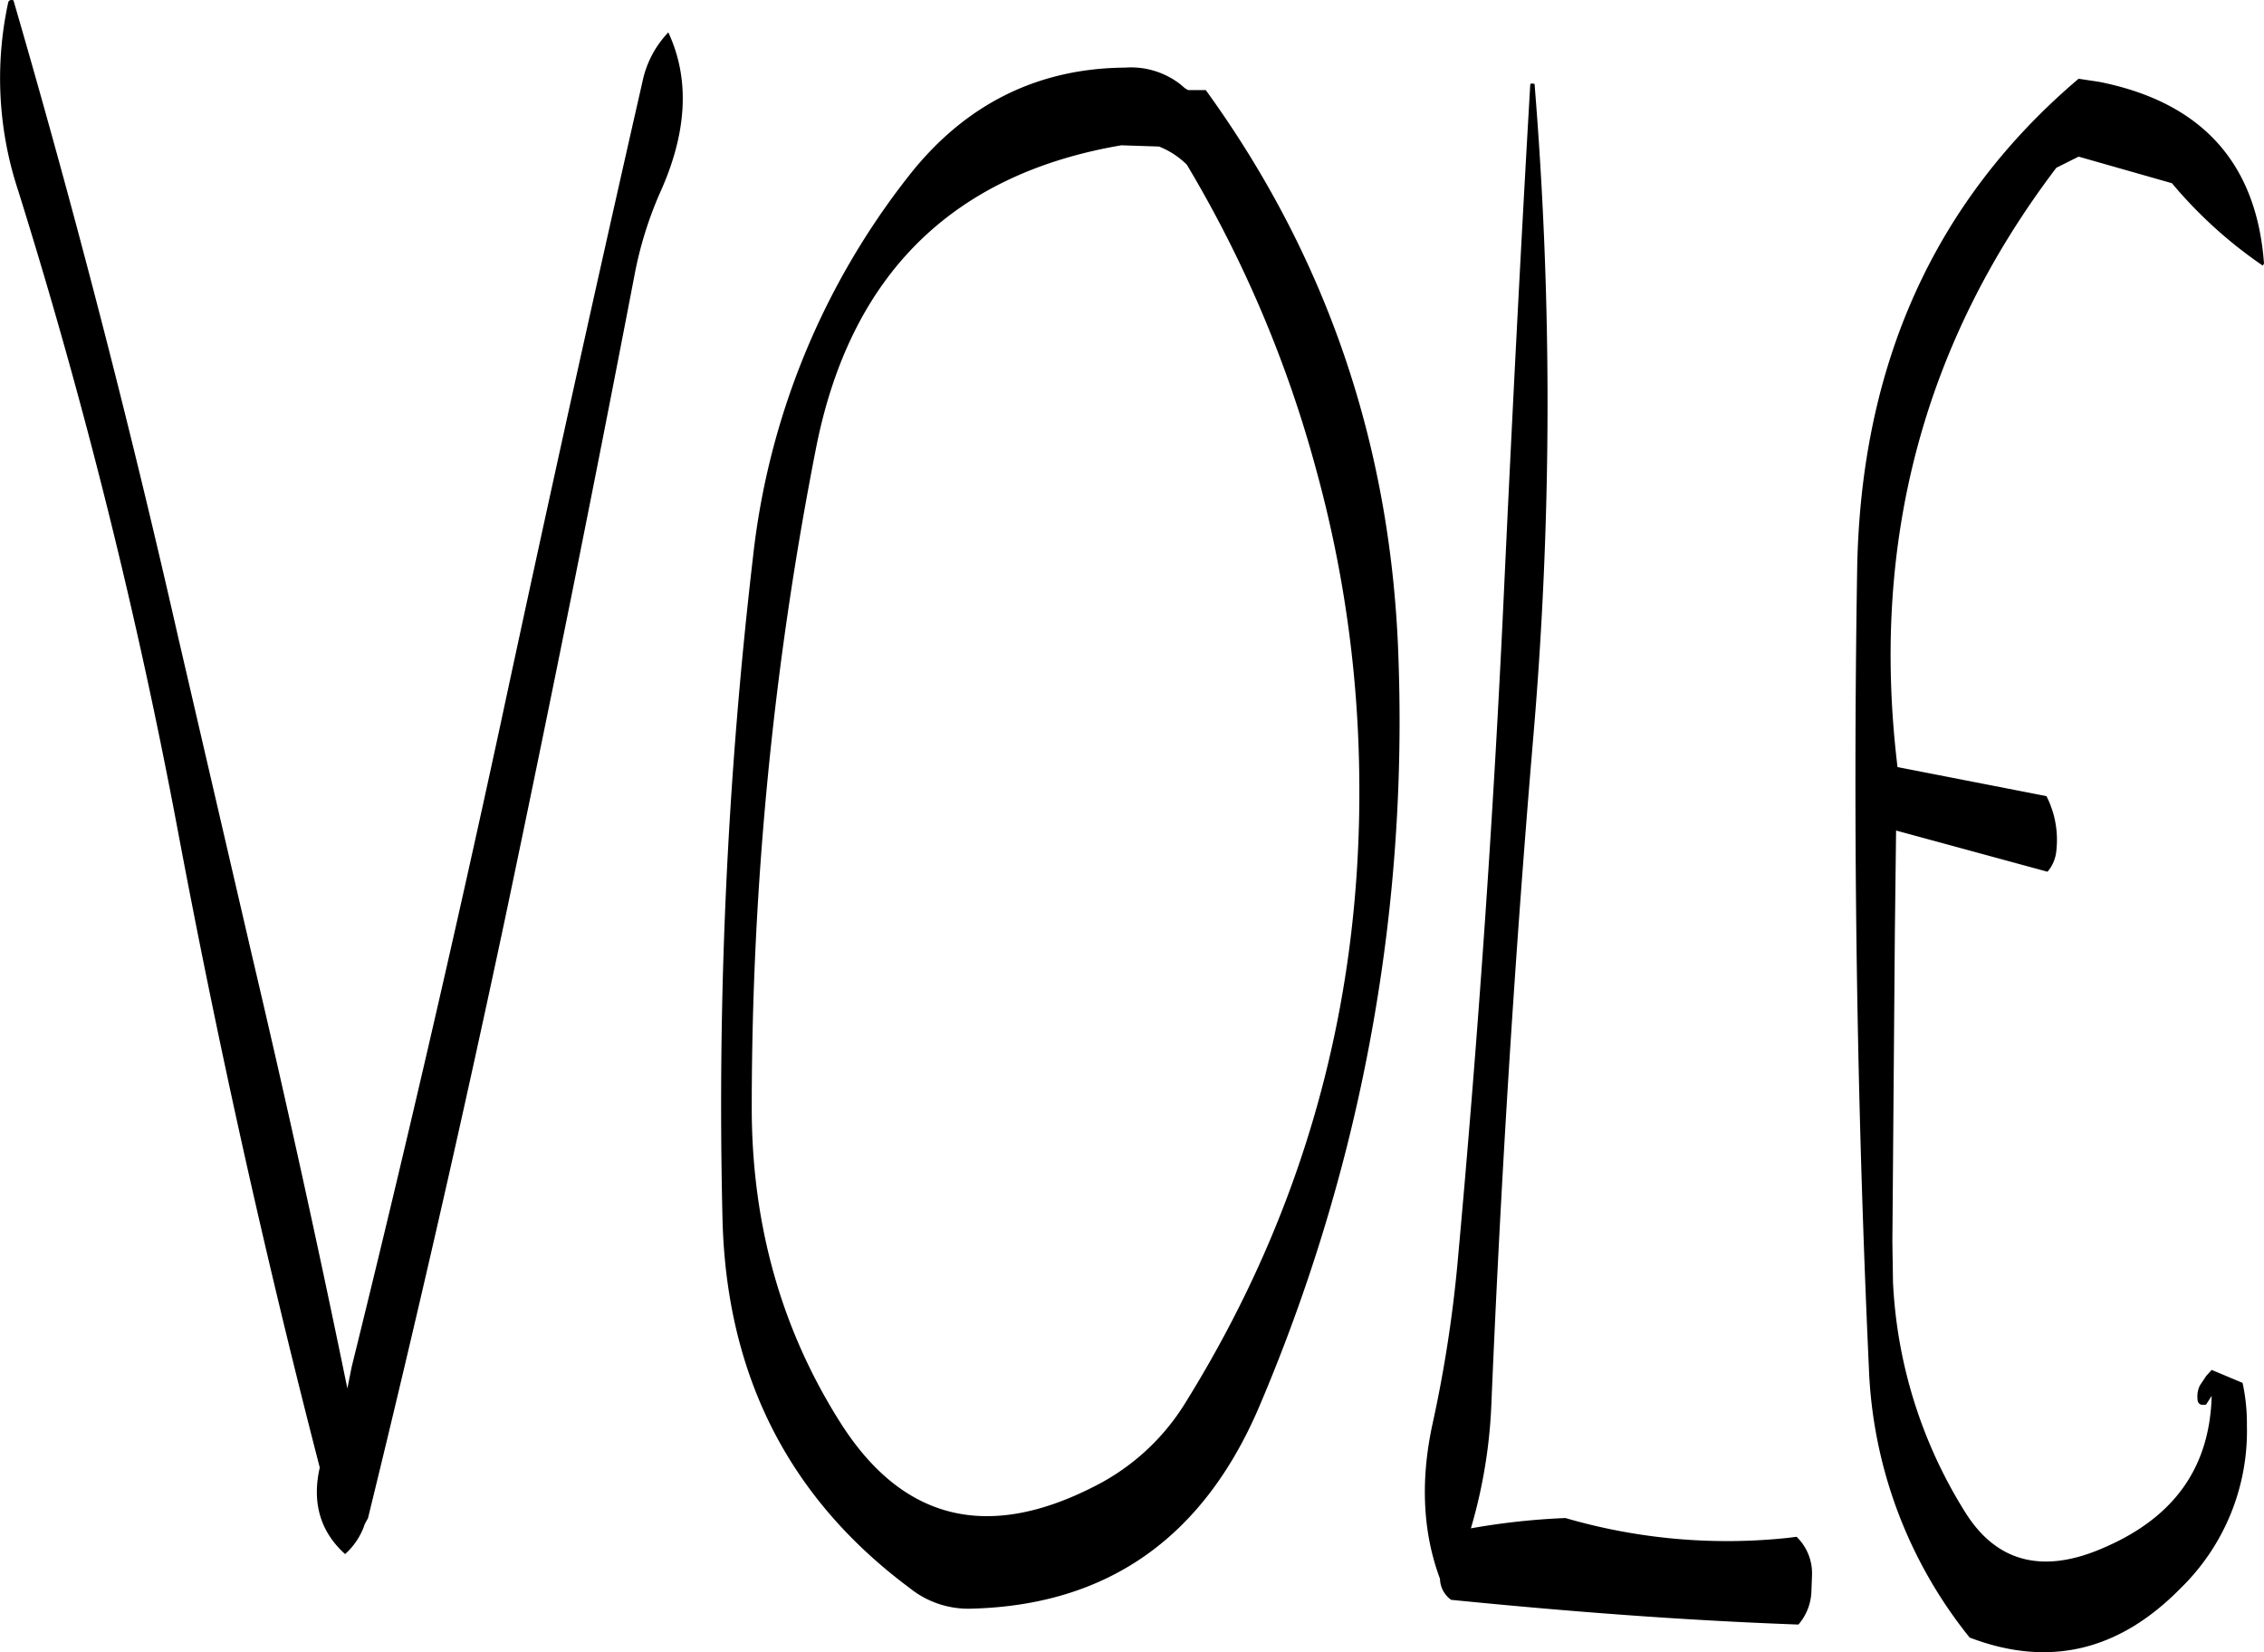 <svg id="Layer_1" data-name="Layer 1" xmlns="http://www.w3.org/2000/svg" viewBox="0 0 439.61 320.77"><defs><style>.cls-1{fill-rule:evenodd;}</style></defs><path class="cls-1" d="M278.16,140.4a234.3,234.3,0,0,1,25.2,59.52,233.66,233.66,0,0,1,8.28,59q.9,66.06-33.72,121.8a43.9,43.9,0,0,1-17.76,16.32q-31.32,16-49.32-12.48Q193.56,357.24,193.68,323a663.41,663.41,0,0,1,12.48-127.56c6.6-33.48,26.28-53.16,59.28-58.8l7.32.24A16.06,16.06,0,0,1,278.16,140.4Zm-12-18.84c-16.92.12-31,7.08-41.88,20.88a145.28,145.28,0,0,0-30.36,74.16A916.58,916.58,0,0,0,188,345q1.08,45.54,36.36,71.76a18.11,18.11,0,0,0,11.76,4c26.52-.6,45.12-13.68,56-39a342.75,342.75,0,0,0,17.16-50.88,338.49,338.49,0,0,0,10-93.84q-1.8-61.92-37.44-111.12H278.4l-.6-.36-.84-.72A15.64,15.64,0,0,0,266.16,121.56Zm-88.68-6.84a19.51,19.51,0,0,0-5,9.48q-14.22,62.46-27.6,124.92Q131.34,311.76,116,373.8l-.84,4.2q-8.64-42.12-18.48-83.88L82.32,232.2q-14.22-62.64-32-123.72c-.6-.12-.84,0-1,.36a69.46,69.46,0,0,0,1.92,36.6A1087.74,1087.74,0,0,1,82.32,270.12Q94,332.22,109.8,393.36c-1.56,6.84.12,12.48,4.92,16.8a13.57,13.57,0,0,0,3.84-5.88l.6-1.08q14.22-58,26.64-116.52Q158.94,224.22,171,161.4A73.75,73.75,0,0,1,175.8,146C181.2,134.16,181.68,123.72,177.48,114.72ZM395,407a112.24,112.24,0,0,1-43.32-3.84,136.41,136.41,0,0,0-18.36,2,99.57,99.57,0,0,0,4-24.72c1.8-42.6,4.44-85.2,8-127.56a762,762,0,0,0,.36-128.16c-.6-.12-.84-.12-.84.24-1.92,33-3.6,66.12-5.16,99.6-2,42.84-5,85.68-8.88,128.28a254.51,254.51,0,0,1-4.92,32c-2.4,11-1.92,21.12,1.44,30.12a5.16,5.16,0,0,0,2.16,4.08c22.8,2.28,45.24,4,67.44,4.8a10.35,10.35,0,0,0,2.52-6.48l.12-3.24a9.87,9.87,0,0,0-3-7.32ZM487.32,159.6q-2.16-29.34-32-35.28l-4-.6c-28,23.76-42.36,55.56-43,95.4q-1.26,77.4,2.28,154.92a88.66,88.66,0,0,0,19.56,52.32c15.36,5.88,29,2.64,41-9.6a42.63,42.63,0,0,0,12.84-31.56,37.28,37.28,0,0,0-.84-8.28l-6-2.52-1.08,1.2-1.2,1.8a4.74,4.74,0,0,0-.48,2.52c0,1.08.6,1.44,1.68,1.2l1.08-1.68c-.36,13.8-7.2,23.52-20.76,29.4-11.88,5.28-21,3-27.12-6.84a92.23,92.23,0,0,1-14-44.64l-.12-7.8.48-59.88.24-20,29.4,8A7.27,7.27,0,0,0,447,273.6,18.74,18.74,0,0,0,445.08,263l-28.92-5.64Q408.24,192.06,447,141l4.32-2.16L469.44,144a87.1,87.1,0,0,0,17.64,16Z" transform="translate(-47.71 -108.43)"/></svg>
